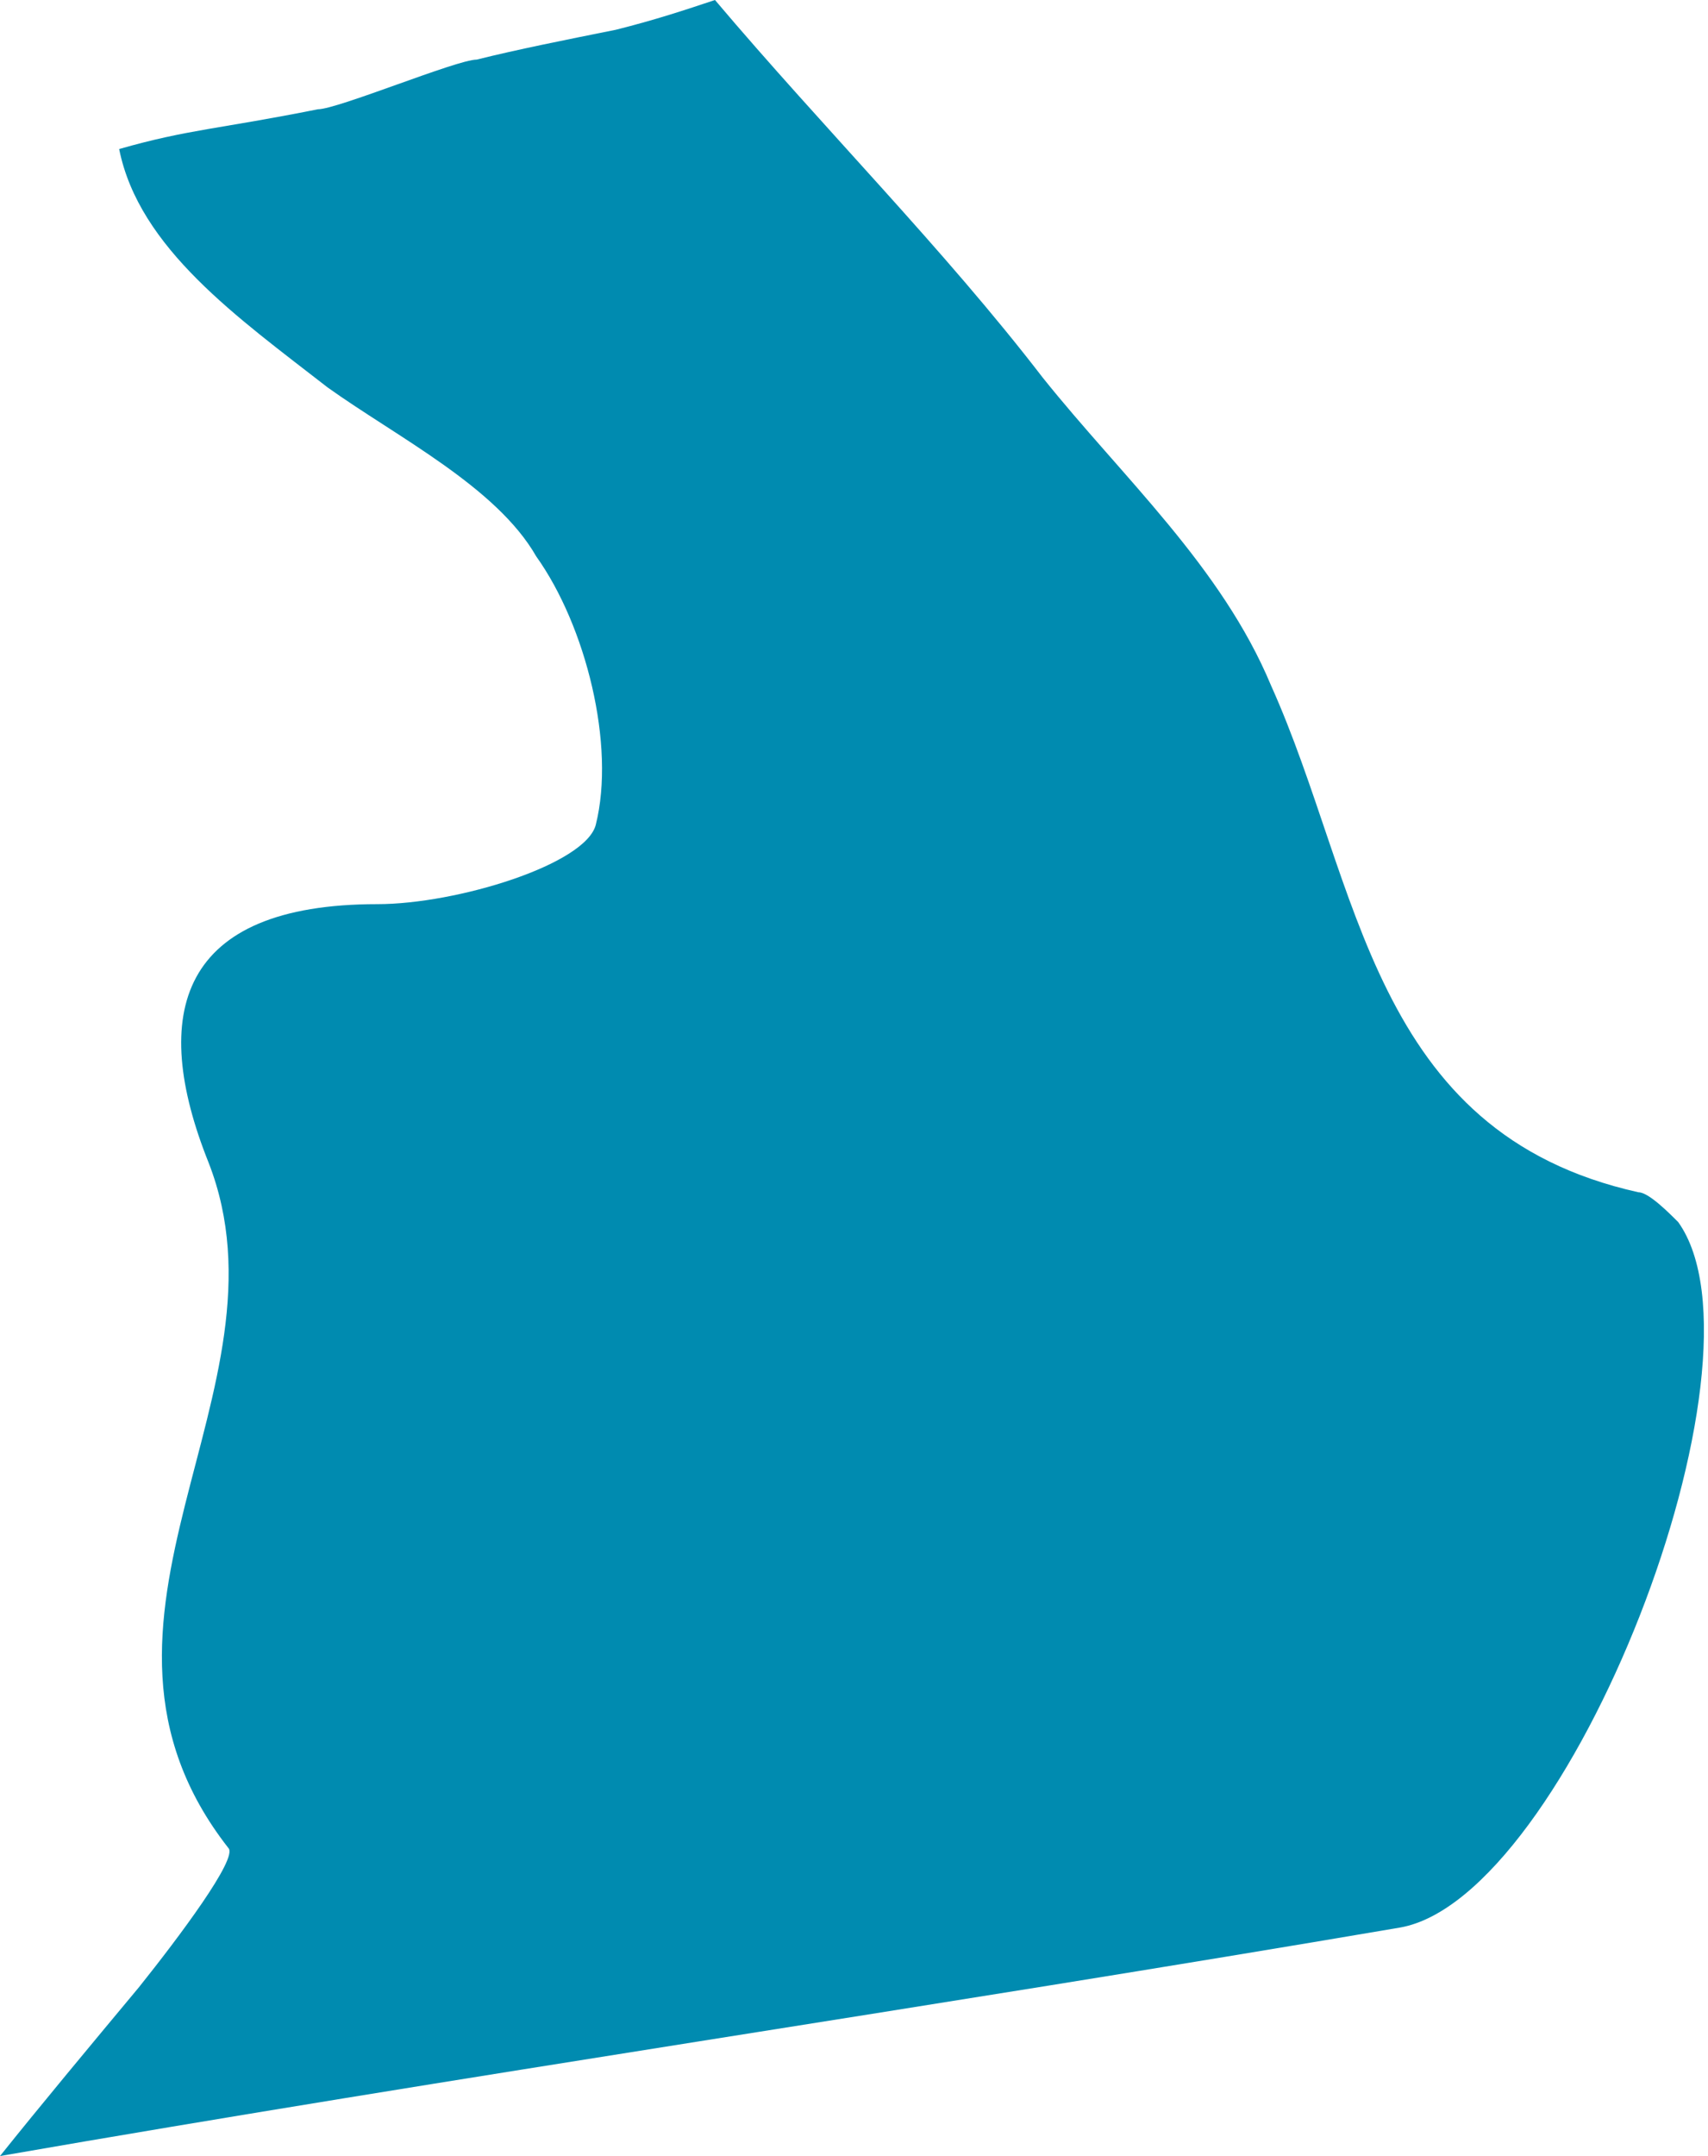 <?xml version="1.0" encoding="utf-8"?>
<!-- Generator: Adobe Illustrator 19.2.1, SVG Export Plug-In . SVG Version: 6.00 Build 0)  -->
<svg version="1.1" id="Layer_1" xmlns="http://www.w3.org/2000/svg" xmlns:xlink="http://www.w3.org/1999/xlink" x="0px" y="0px"
	 viewBox="0 0 17.2 21.7" style="enable-background:new 0 0 17.2 21.7;" xml:space="preserve">
<style type="text/css">
	.st0{fill:#008BB0;}
</style>
<g id="UNITED_KINGDOM">
	<path id="United_Kingdom_2_" class="st0" d="M16.9,12.3c-0.1-0.1-0.3-0.3-0.4-0.3c-2.7-0.6-2.8-3.1-3.7-5.1
		c-0.5-1.2-1.5-2.1-2.3-3.1C9.5,2.5,8.3,1.3,7.2,0c-0.3,0.1-0.6,0.2-1,0.3c-0.5,0.1-1,0.2-1.4,0.3c-0.2,0-1.4,0.5-1.6,0.5
		c-1,0.2-1.3,0.2-2,0.4c0.2,1,1.2,1.7,2.1,2.4C4,4.4,5,4.9,5.4,5.6C5.9,6.3,6.2,7.5,6,8.3C5.9,8.7,4.6,9.1,3.8,9.1
		c-2,0-2.3,1.1-1.7,2.6C3,14,0.5,16.3,2.3,18.6c0.1,0.1-0.5,0.9-0.9,1.4c-0.5,0.6-1,1.2-1.4,1.7c4.6-0.8,9.4-1.5,14.1-2.3
		C15.8,19.1,17.9,13.7,16.9,12.3z"/>
</g>
<g id="Layer_1_1_">
</g>
</svg>
